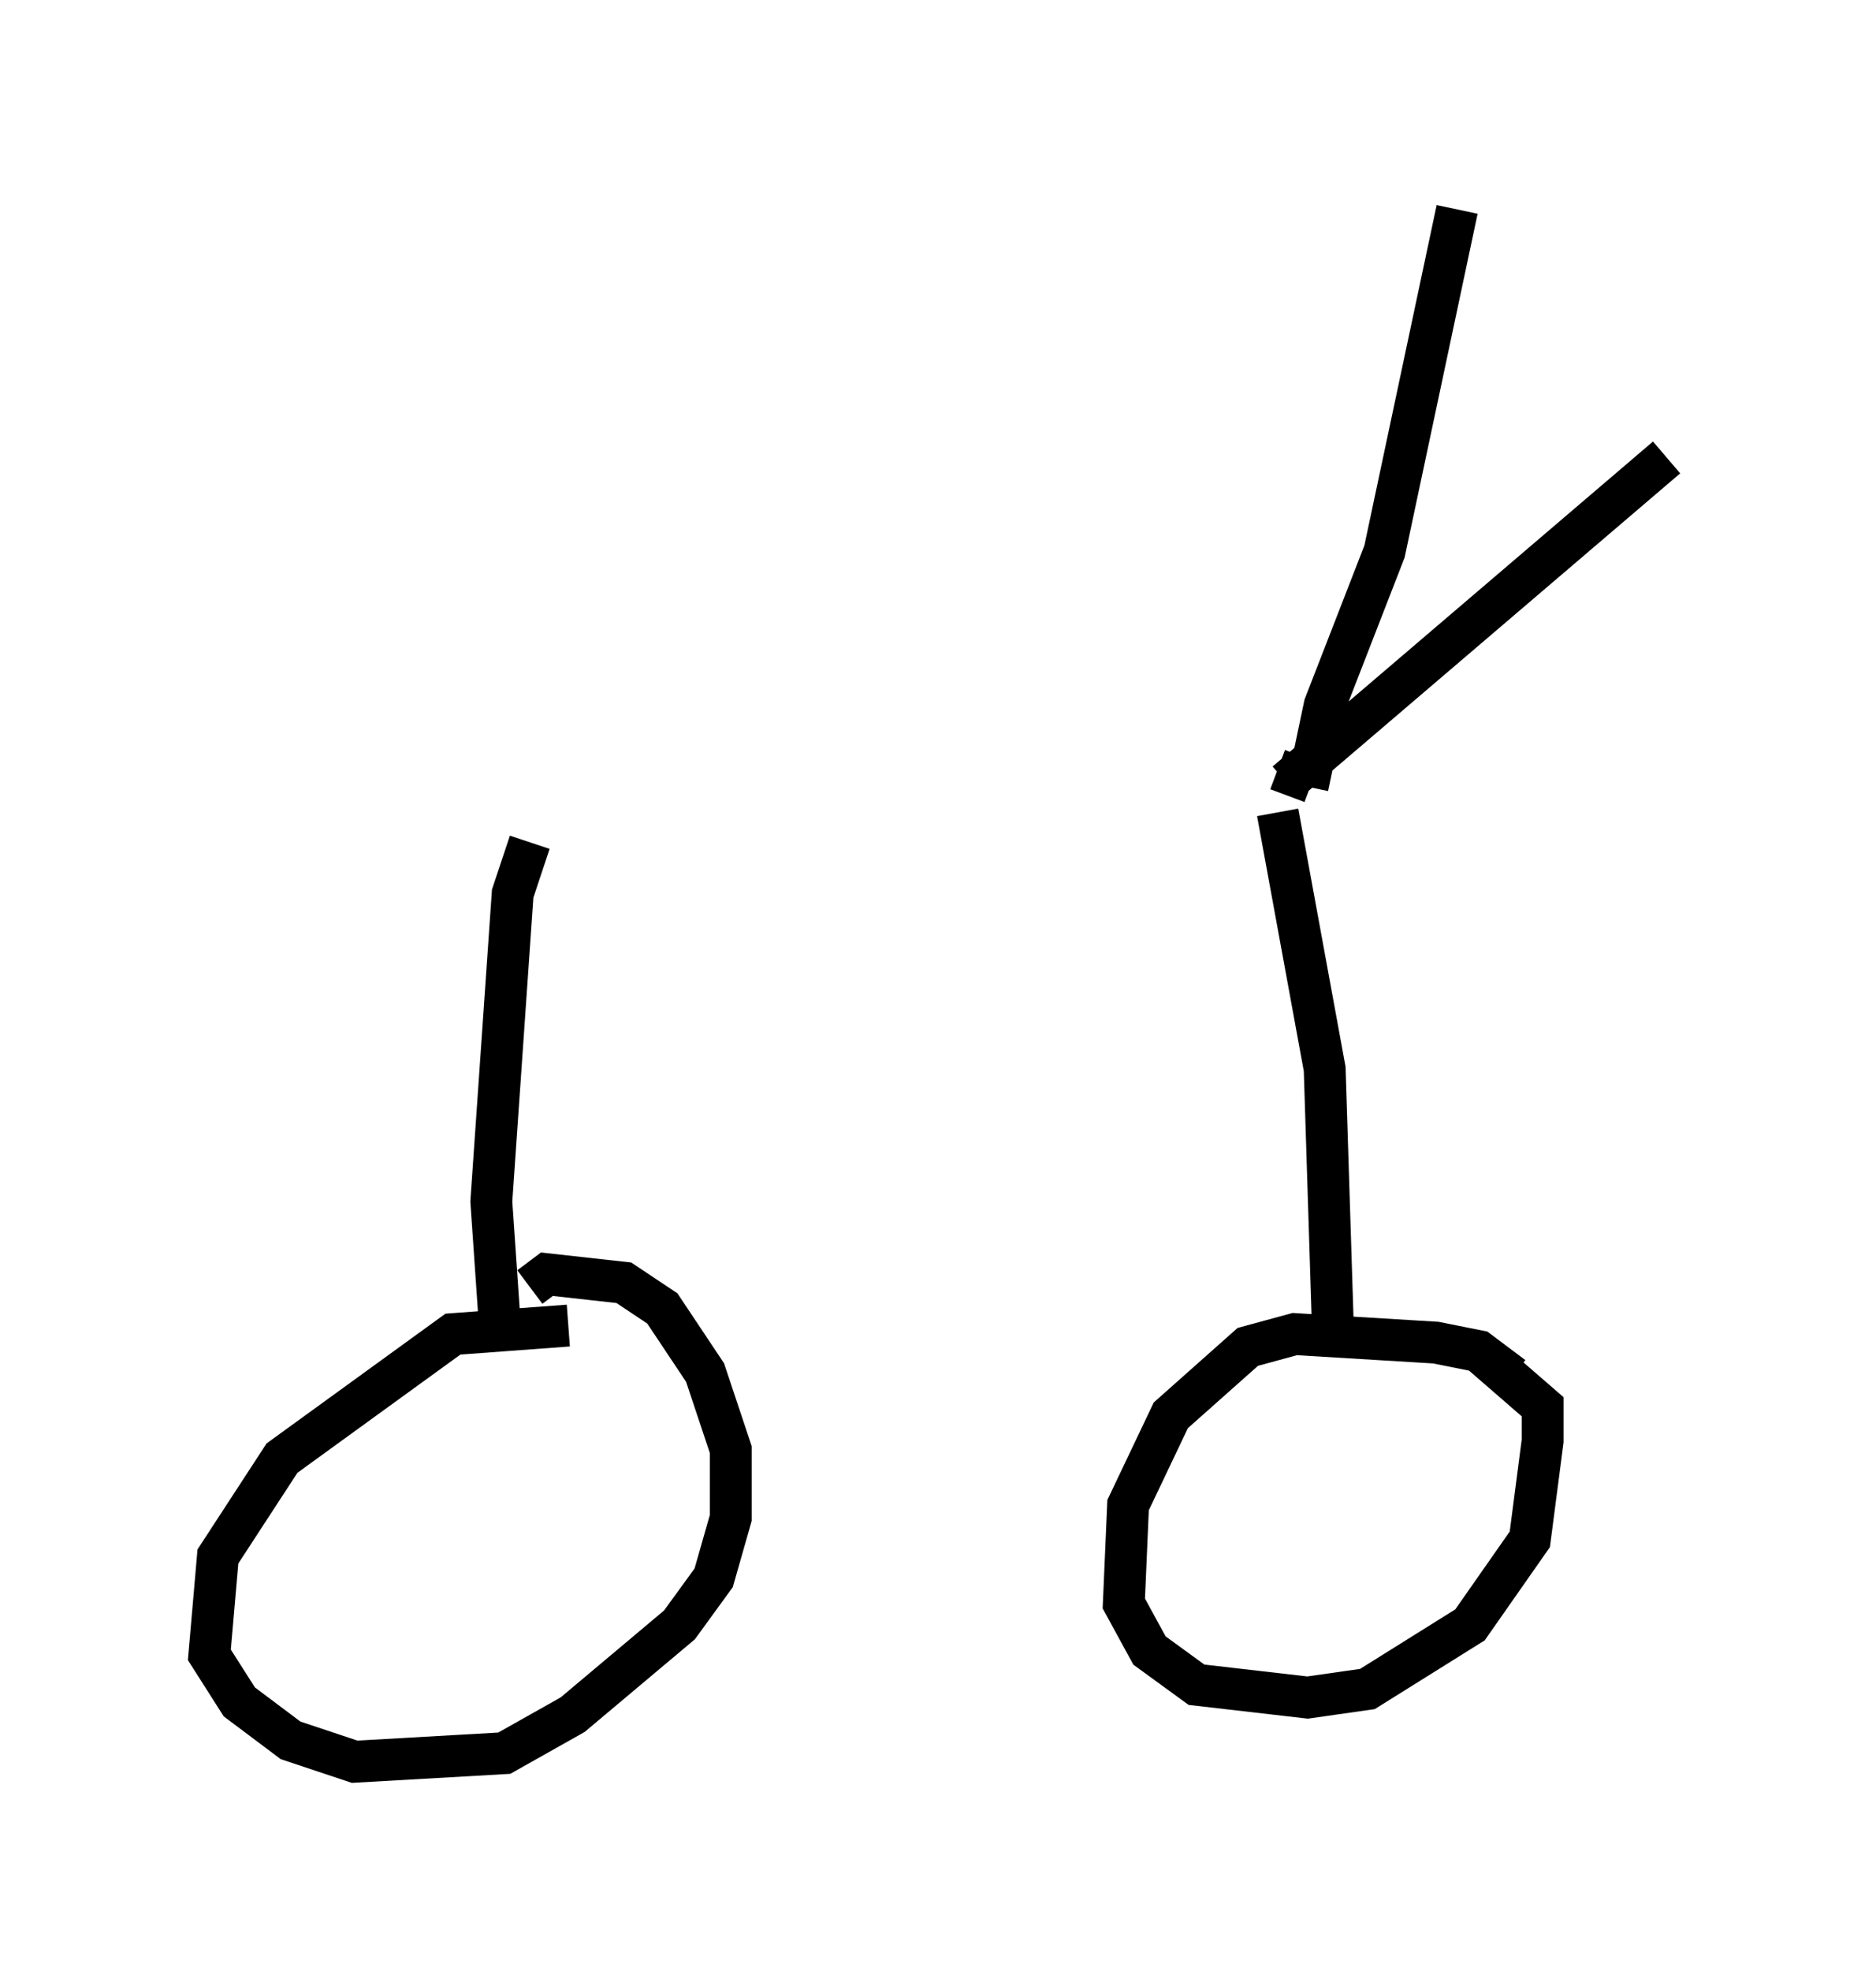 <?xml version="1.0" encoding="utf-8" ?>
<svg baseProfile="full" height="47.057" version="1.1" width="44.811" xmlns="http://www.w3.org/2000/svg" xmlns:ev="http://www.w3.org/2001/xml-events" xmlns:xlink="http://www.w3.org/1999/xlink"><defs /><rect fill="white" height="47.057" width="44.811" x="0" y="0" /><path d="M14.188, 31.95 m-0.613, -0.306 l-2.756, 0.204 -4.083, 2.96 l-1.531, 2.348 -0.204, 2.348 l0.715, 1.123 1.225, 0.919 l1.531, 0.51 3.573, -0.204 l1.633, -0.919 2.552, -2.144 l0.817, -1.123 0.408, -1.429 l0.0, -1.633 -0.613, -1.838 l-1.021, -1.531 -0.919, -0.613 l-1.838, -0.204 -0.408, 0.306 m23.479, 2.144 l-0.817, -0.613 -1.021, -0.204 l-3.369, -0.204 -1.123, 0.306 l-1.838, 1.633 -1.021, 2.144 l-0.102, 2.348 0.613, 1.123 l1.123, 0.817 2.654, 0.306 l1.429, -0.204 2.45, -1.531 l1.429, -2.042 0.306, -2.348 l0.0, -0.817 -1.531, -1.327 m-23.377, -0.613 l-0.204, -2.96 0.51, -7.35 l0.408, -1.225 m19.192, 11.842 l-0.204, -6.431 -1.123, -6.125 m0.204, -0.715 l9.086, -7.758 m-8.575, 7.861 l0.408, -1.94 1.429, -3.675 l1.735, -8.167 m-3.471, 13.679 l-0.817, -0.306 " fill="none" stroke="black" stroke-width="1" /></svg>